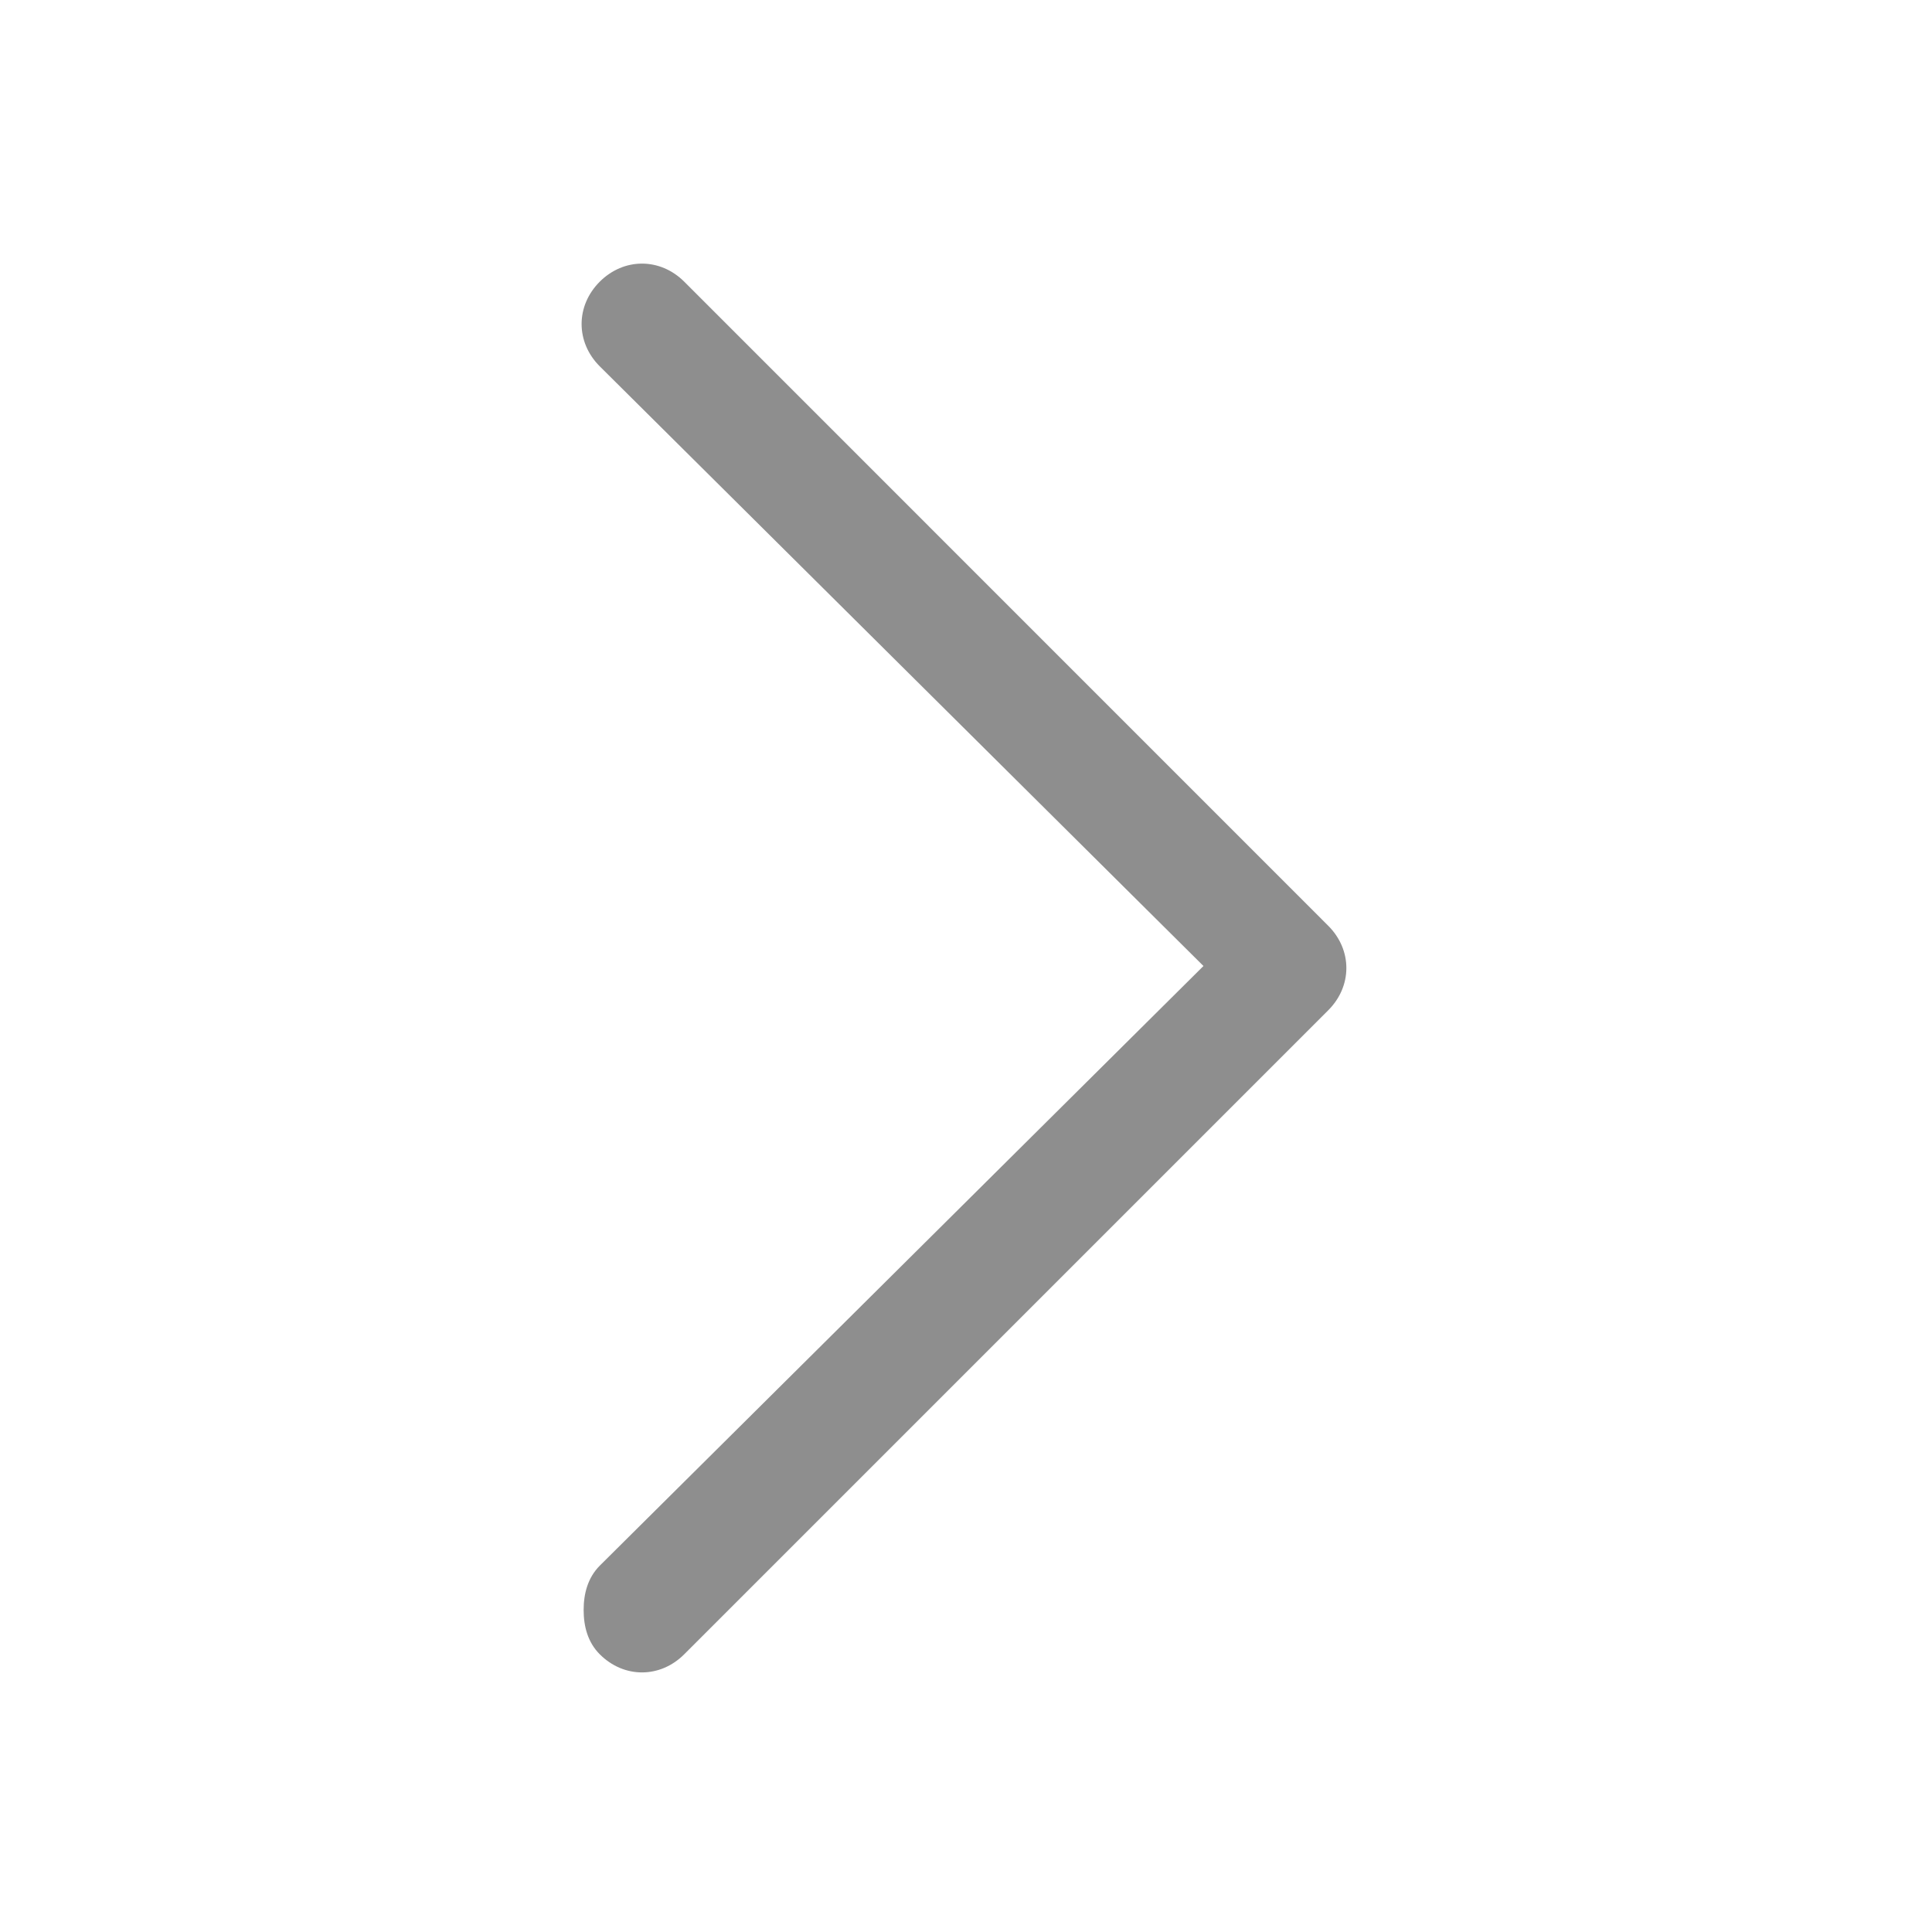 <svg width="22" height="22" viewBox="0 0 22 22" fill="none" xmlns="http://www.w3.org/2000/svg">
<path d="M6.646 18.333C6.646 18.15 6.692 17.967 6.829 17.829L13.704 11L6.829 4.171C6.554 3.896 6.554 3.483 6.829 3.208C7.104 2.933 7.517 2.933 7.792 3.208L15.125 10.542C15.4 10.817 15.4 11.229 15.125 11.504L7.792 18.837C7.517 19.113 7.104 19.113 6.829 18.837C6.692 18.7 6.646 18.517 6.646 18.333Z" fill="#8E8E8E"/>
</svg>
